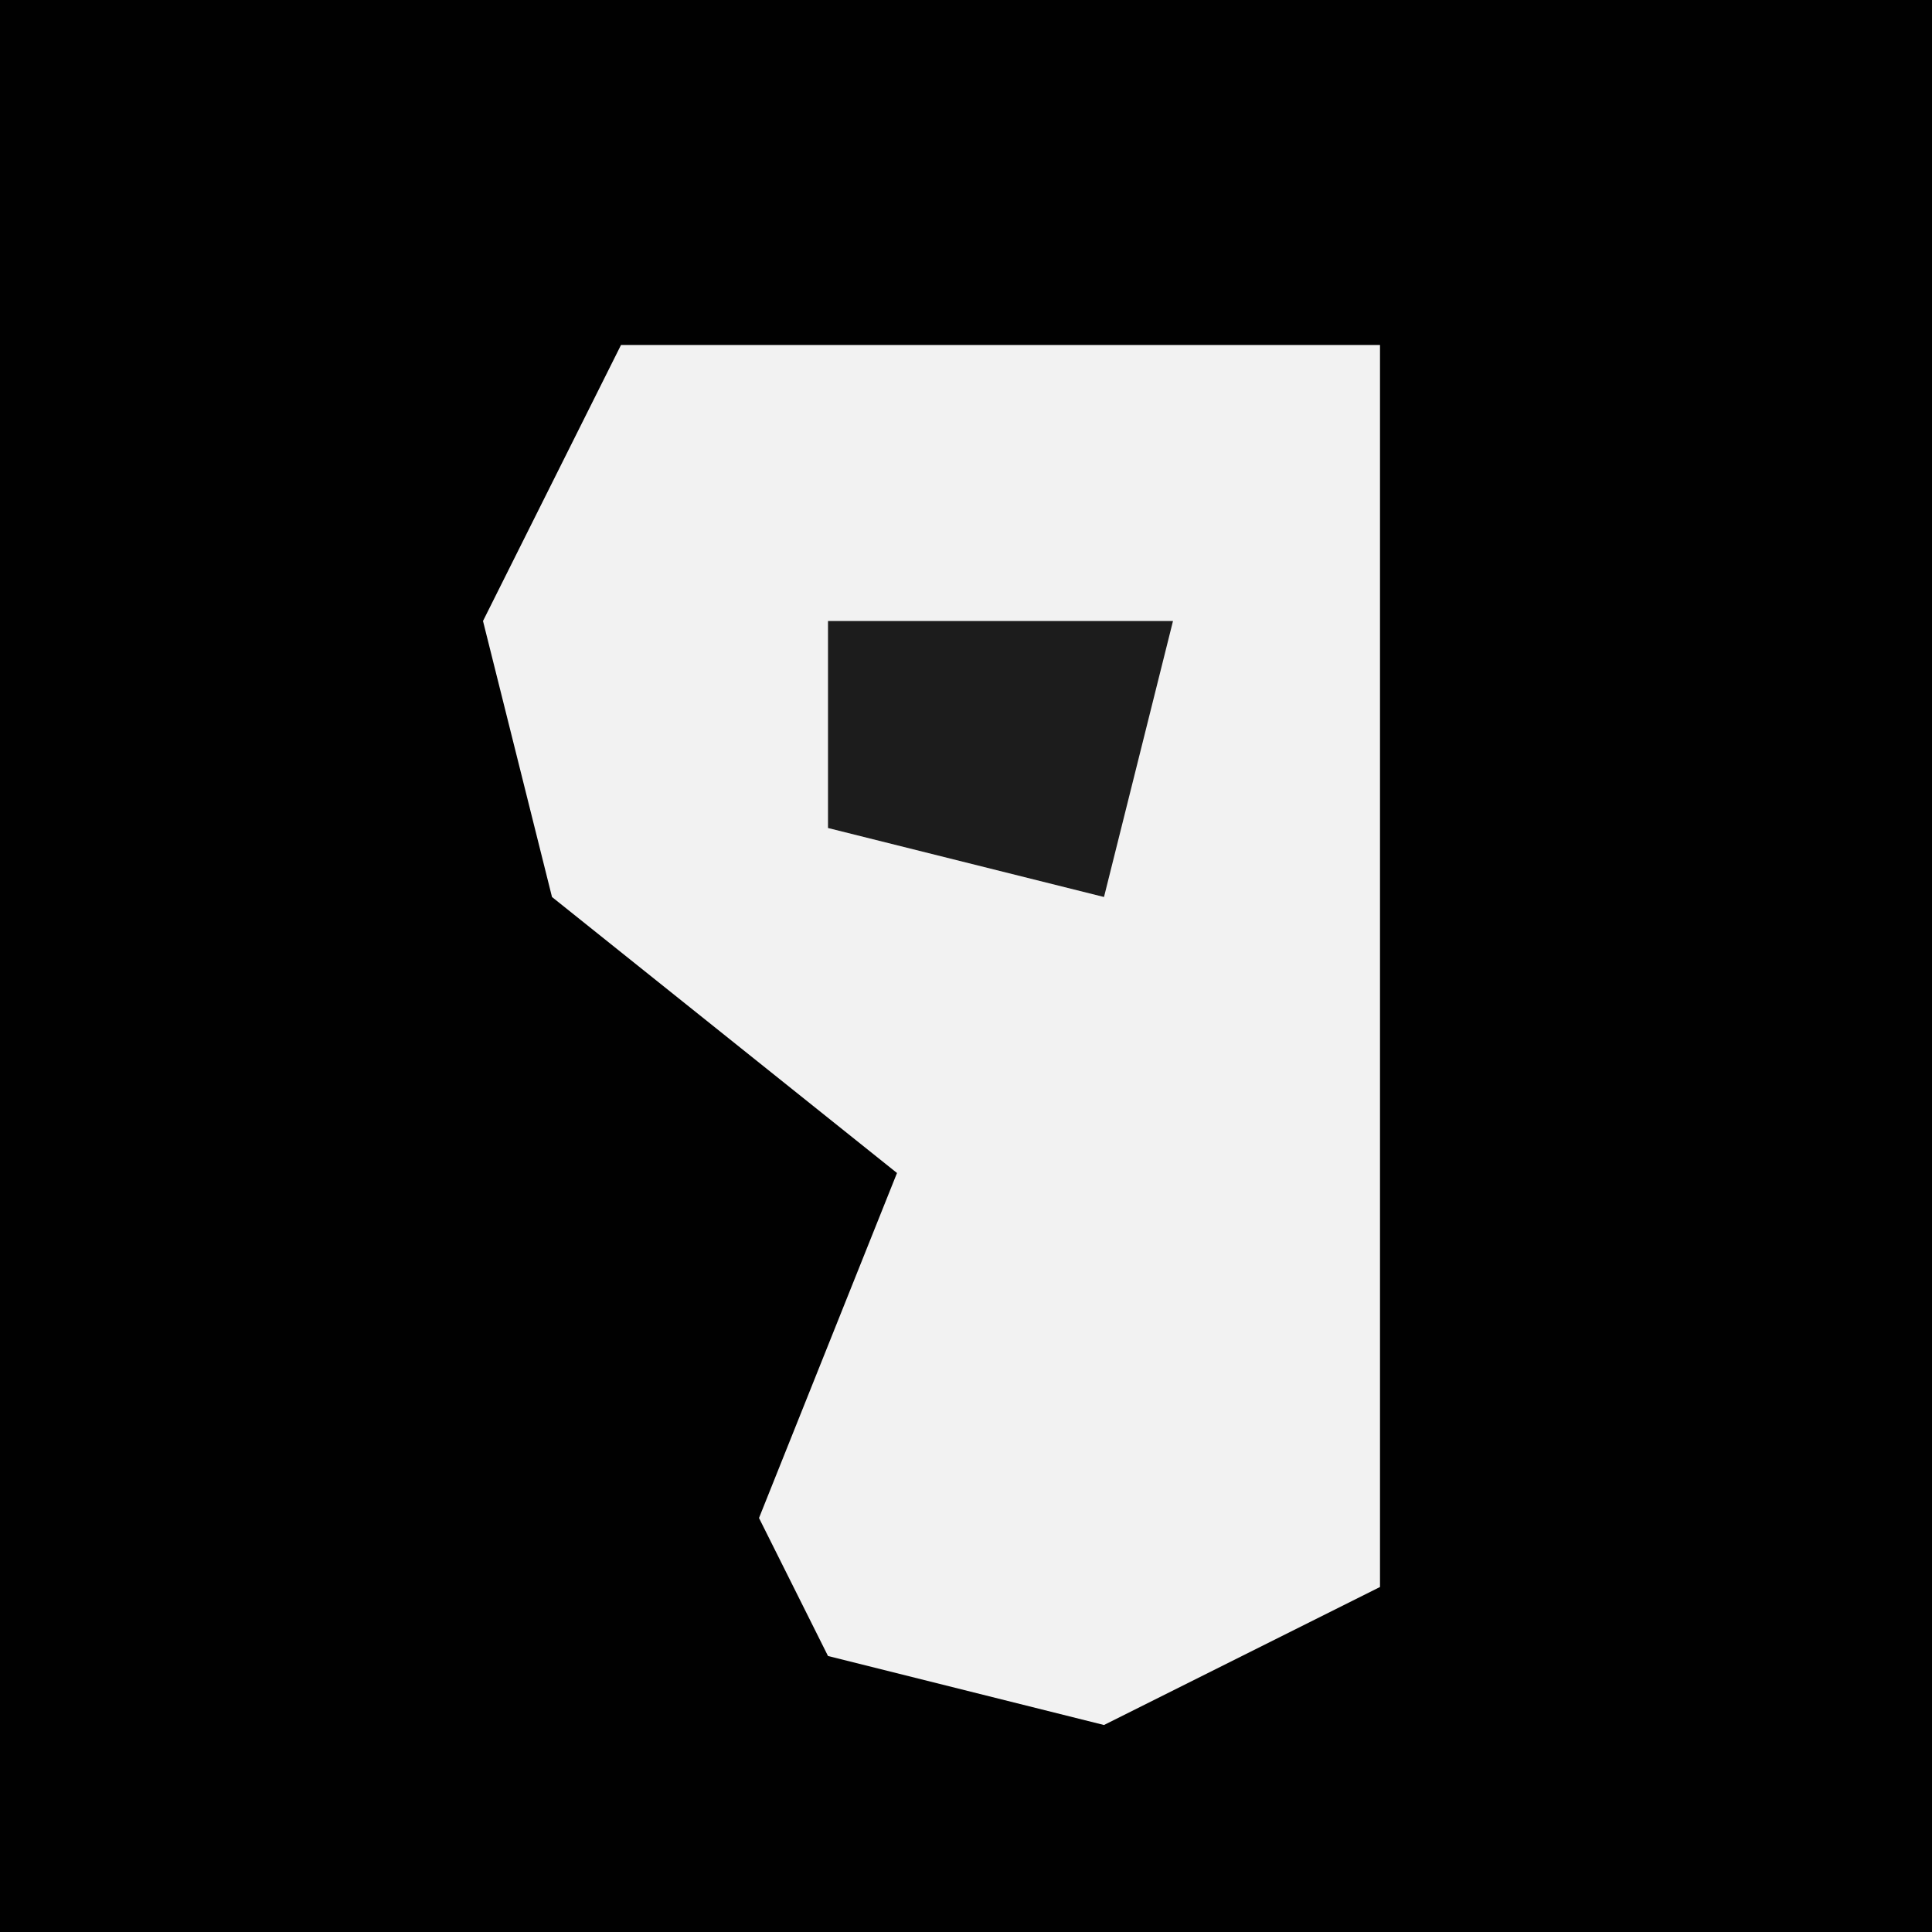 <?xml version="1.0" encoding="UTF-8"?>
<svg version="1.1" xmlns="http://www.w3.org/2000/svg" width="28" height="28">
<path d="M0,0 L28,0 L28,28 L0,28 Z " fill="#010101" transform="translate(0,0)"/>
<path d="M0,0 L11,0 L11,18 L7,20 L3,19 L2,17 L4,12 L-1,8 L-2,4 Z " fill="#F2F2F2" transform="translate(9,5)"/>
<path d="M0,0 L5,0 L4,4 L0,3 Z " fill="#1C1C1C" transform="translate(12,9)"/>
</svg>
